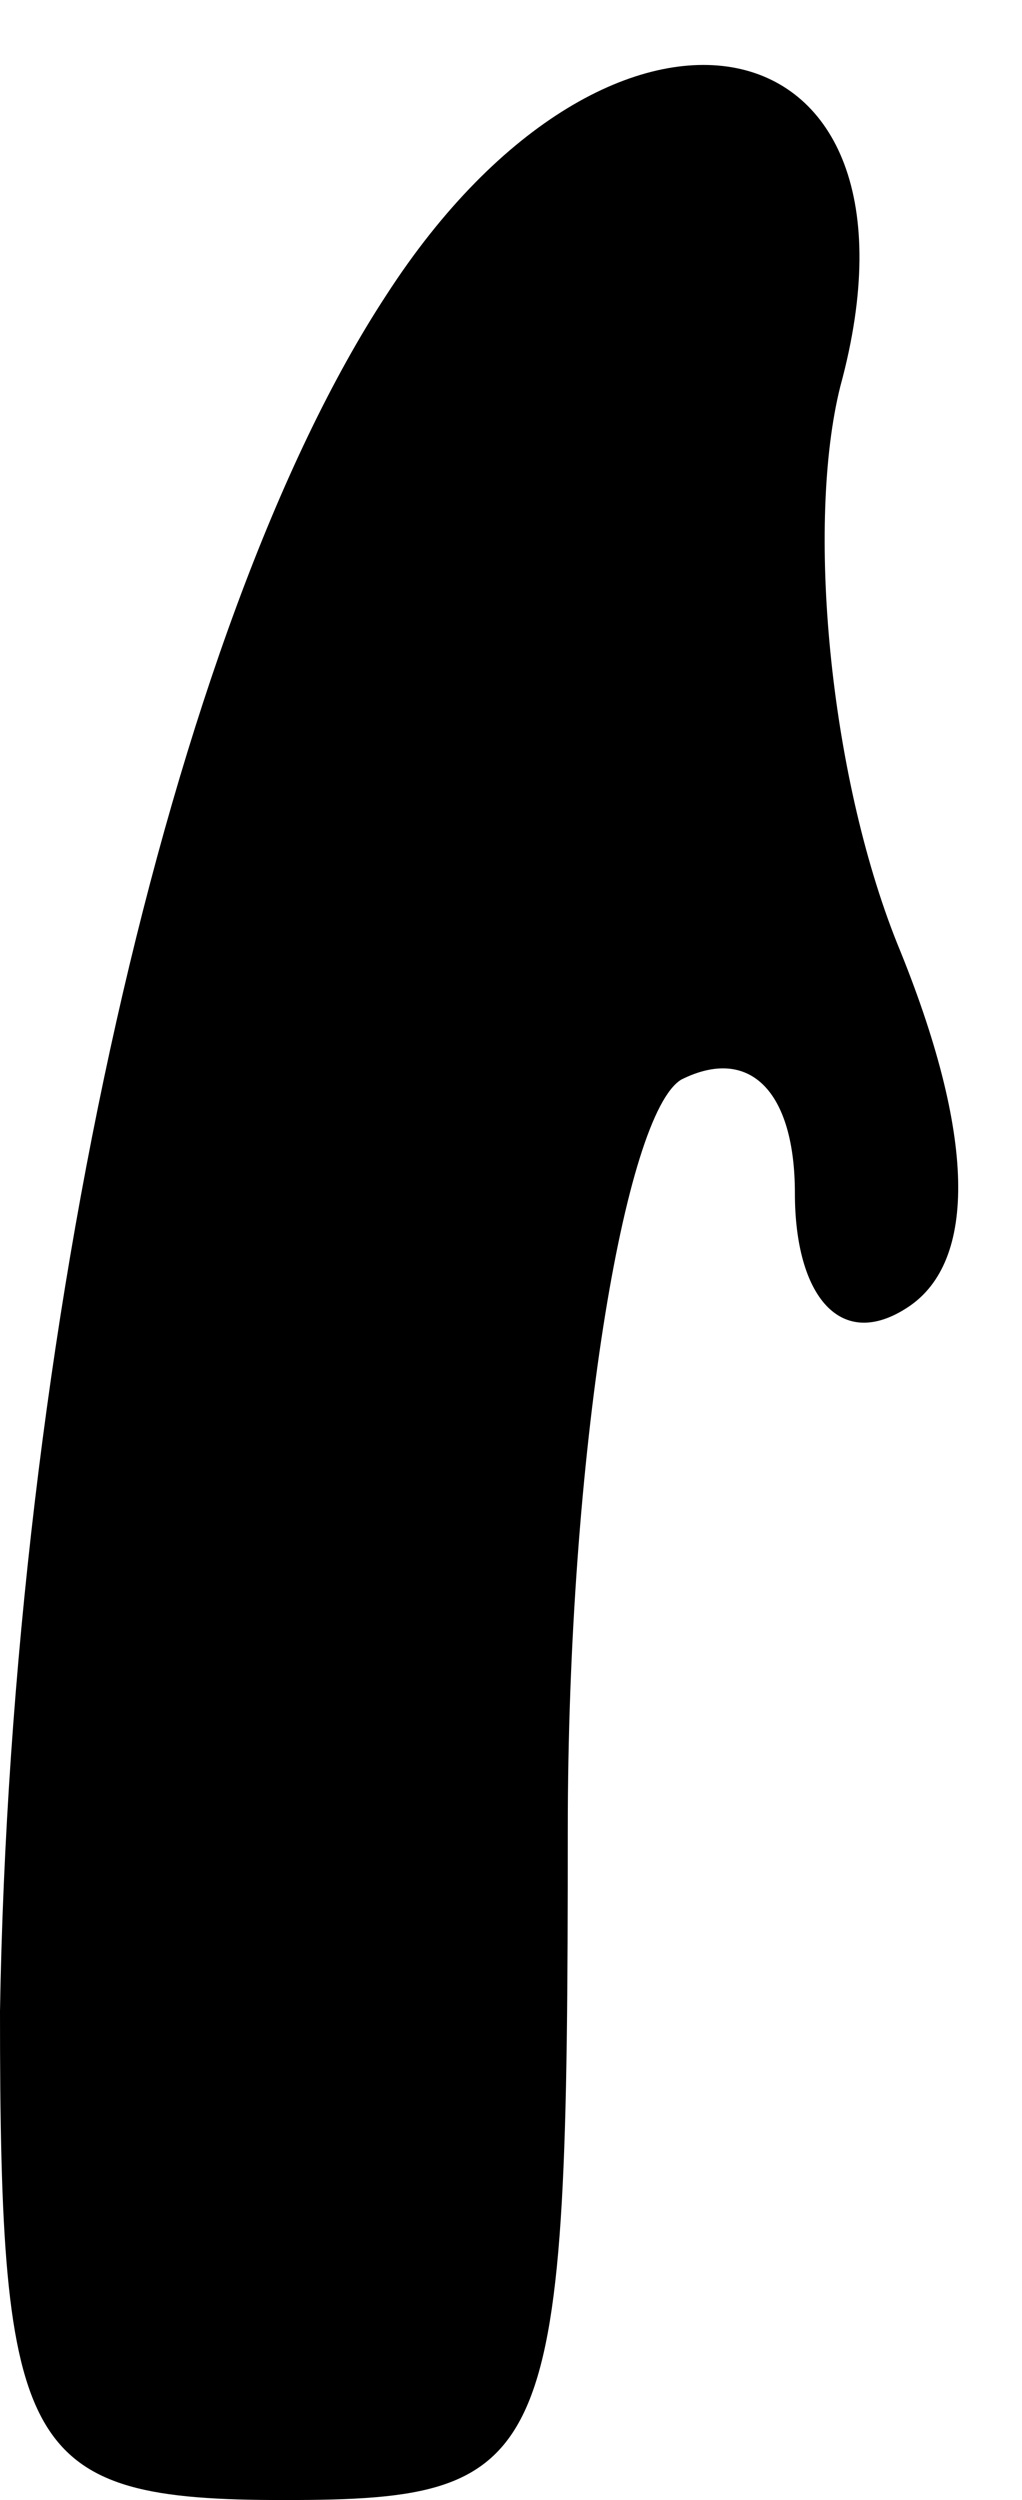 <?xml version="1.0" standalone="no"?>
<!DOCTYPE svg PUBLIC "-//W3C//DTD SVG 20010904//EN"
 "http://www.w3.org/TR/2001/REC-SVG-20010904/DTD/svg10.dtd">
<svg version="1.0" xmlns="http://www.w3.org/2000/svg"
 width="9pt" height="22pt" viewBox="0 0 9 22"
 preserveAspectRatio="xMidYMid meet">
<g transform="translate(0,22) scale(0.1,-0.1)"
fill="#000000" stroke="none">
<path fill="#000000" stroke="none" d="M34 194 c-19 -29 -33 -91 -34 -151 0
-39 2 -43 25 -43 24 0 25 3 25 59 0 33 5 63 10 66 6 3 10 -1 10 -10 0 -9 4
-14 10 -10 6 4 6 15 -1 32 -6 15 -8 37 -5 49 9 33 -20 39 -40 8z"/>
</g>
</svg>
